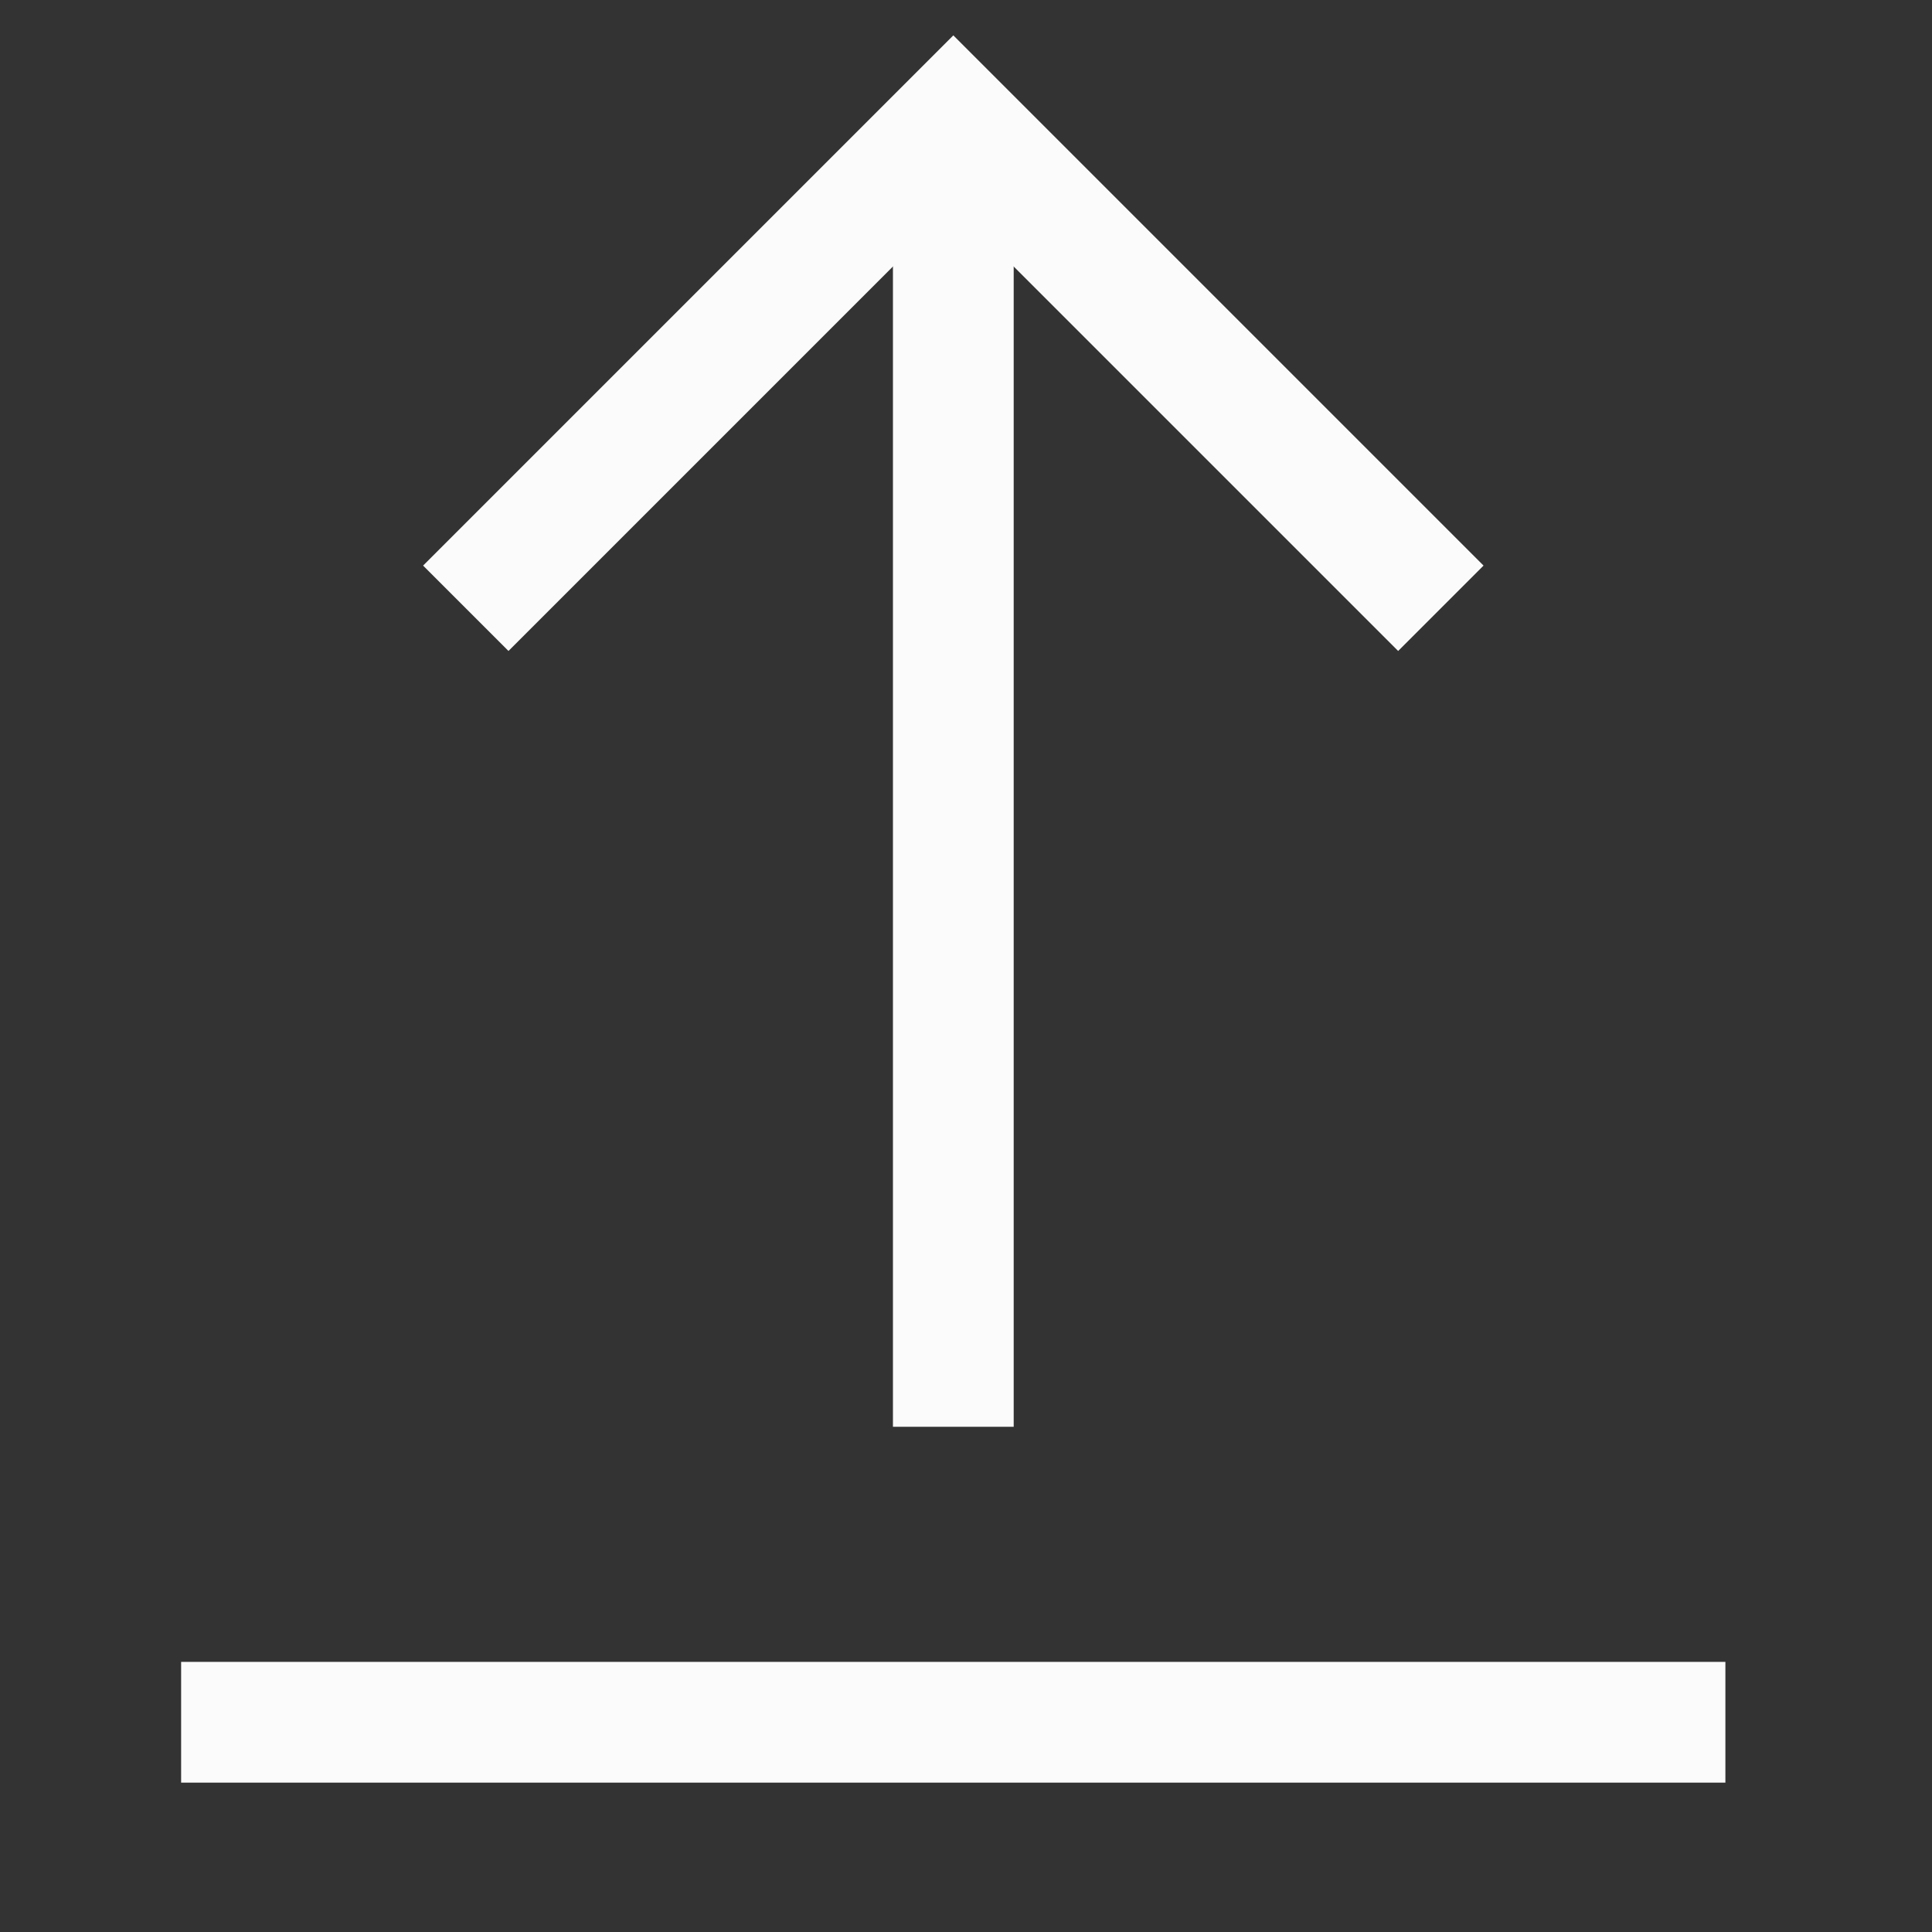 <?xml version="1.0" encoding="UTF-8"?>
<svg width="16px" height="16px" viewBox="0 0 16 16" version="1.1" xmlns="http://www.w3.org/2000/svg" xmlns:xlink="http://www.w3.org/1999/xlink">
    <rect x="0" y="0" width="16" height="16" fill="#333333" stroke="none"/>
    <!-- Generator: Sketch 52.5 (67469) - http://www.bohemiancoding.com/sketch -->
    <title>icon/upload white</title>
    <desc>Created with Sketch.</desc>
    <g id="icon/upload-white" stroke="none" stroke-width="1" fill="none" fill-rule="evenodd">
        <g id="upload" transform="translate(2, 1)" stroke="#FBFBFB" stroke-linecap="square">
            <path d="M5.895,0.737 L5.895,10.316" id="Path"></path>
            <polyline id="Path" points="2.211 3.684 5.895 0 9.579 3.684"></polyline>
            <path d="M11.789,13.263 L0,13.263" id="Path"></path>
        </g>
        <rect id="Rectangle" fill-rule="nonzero" x="0" y="0" width="16" height="16"></rect>
    </g>
</svg>